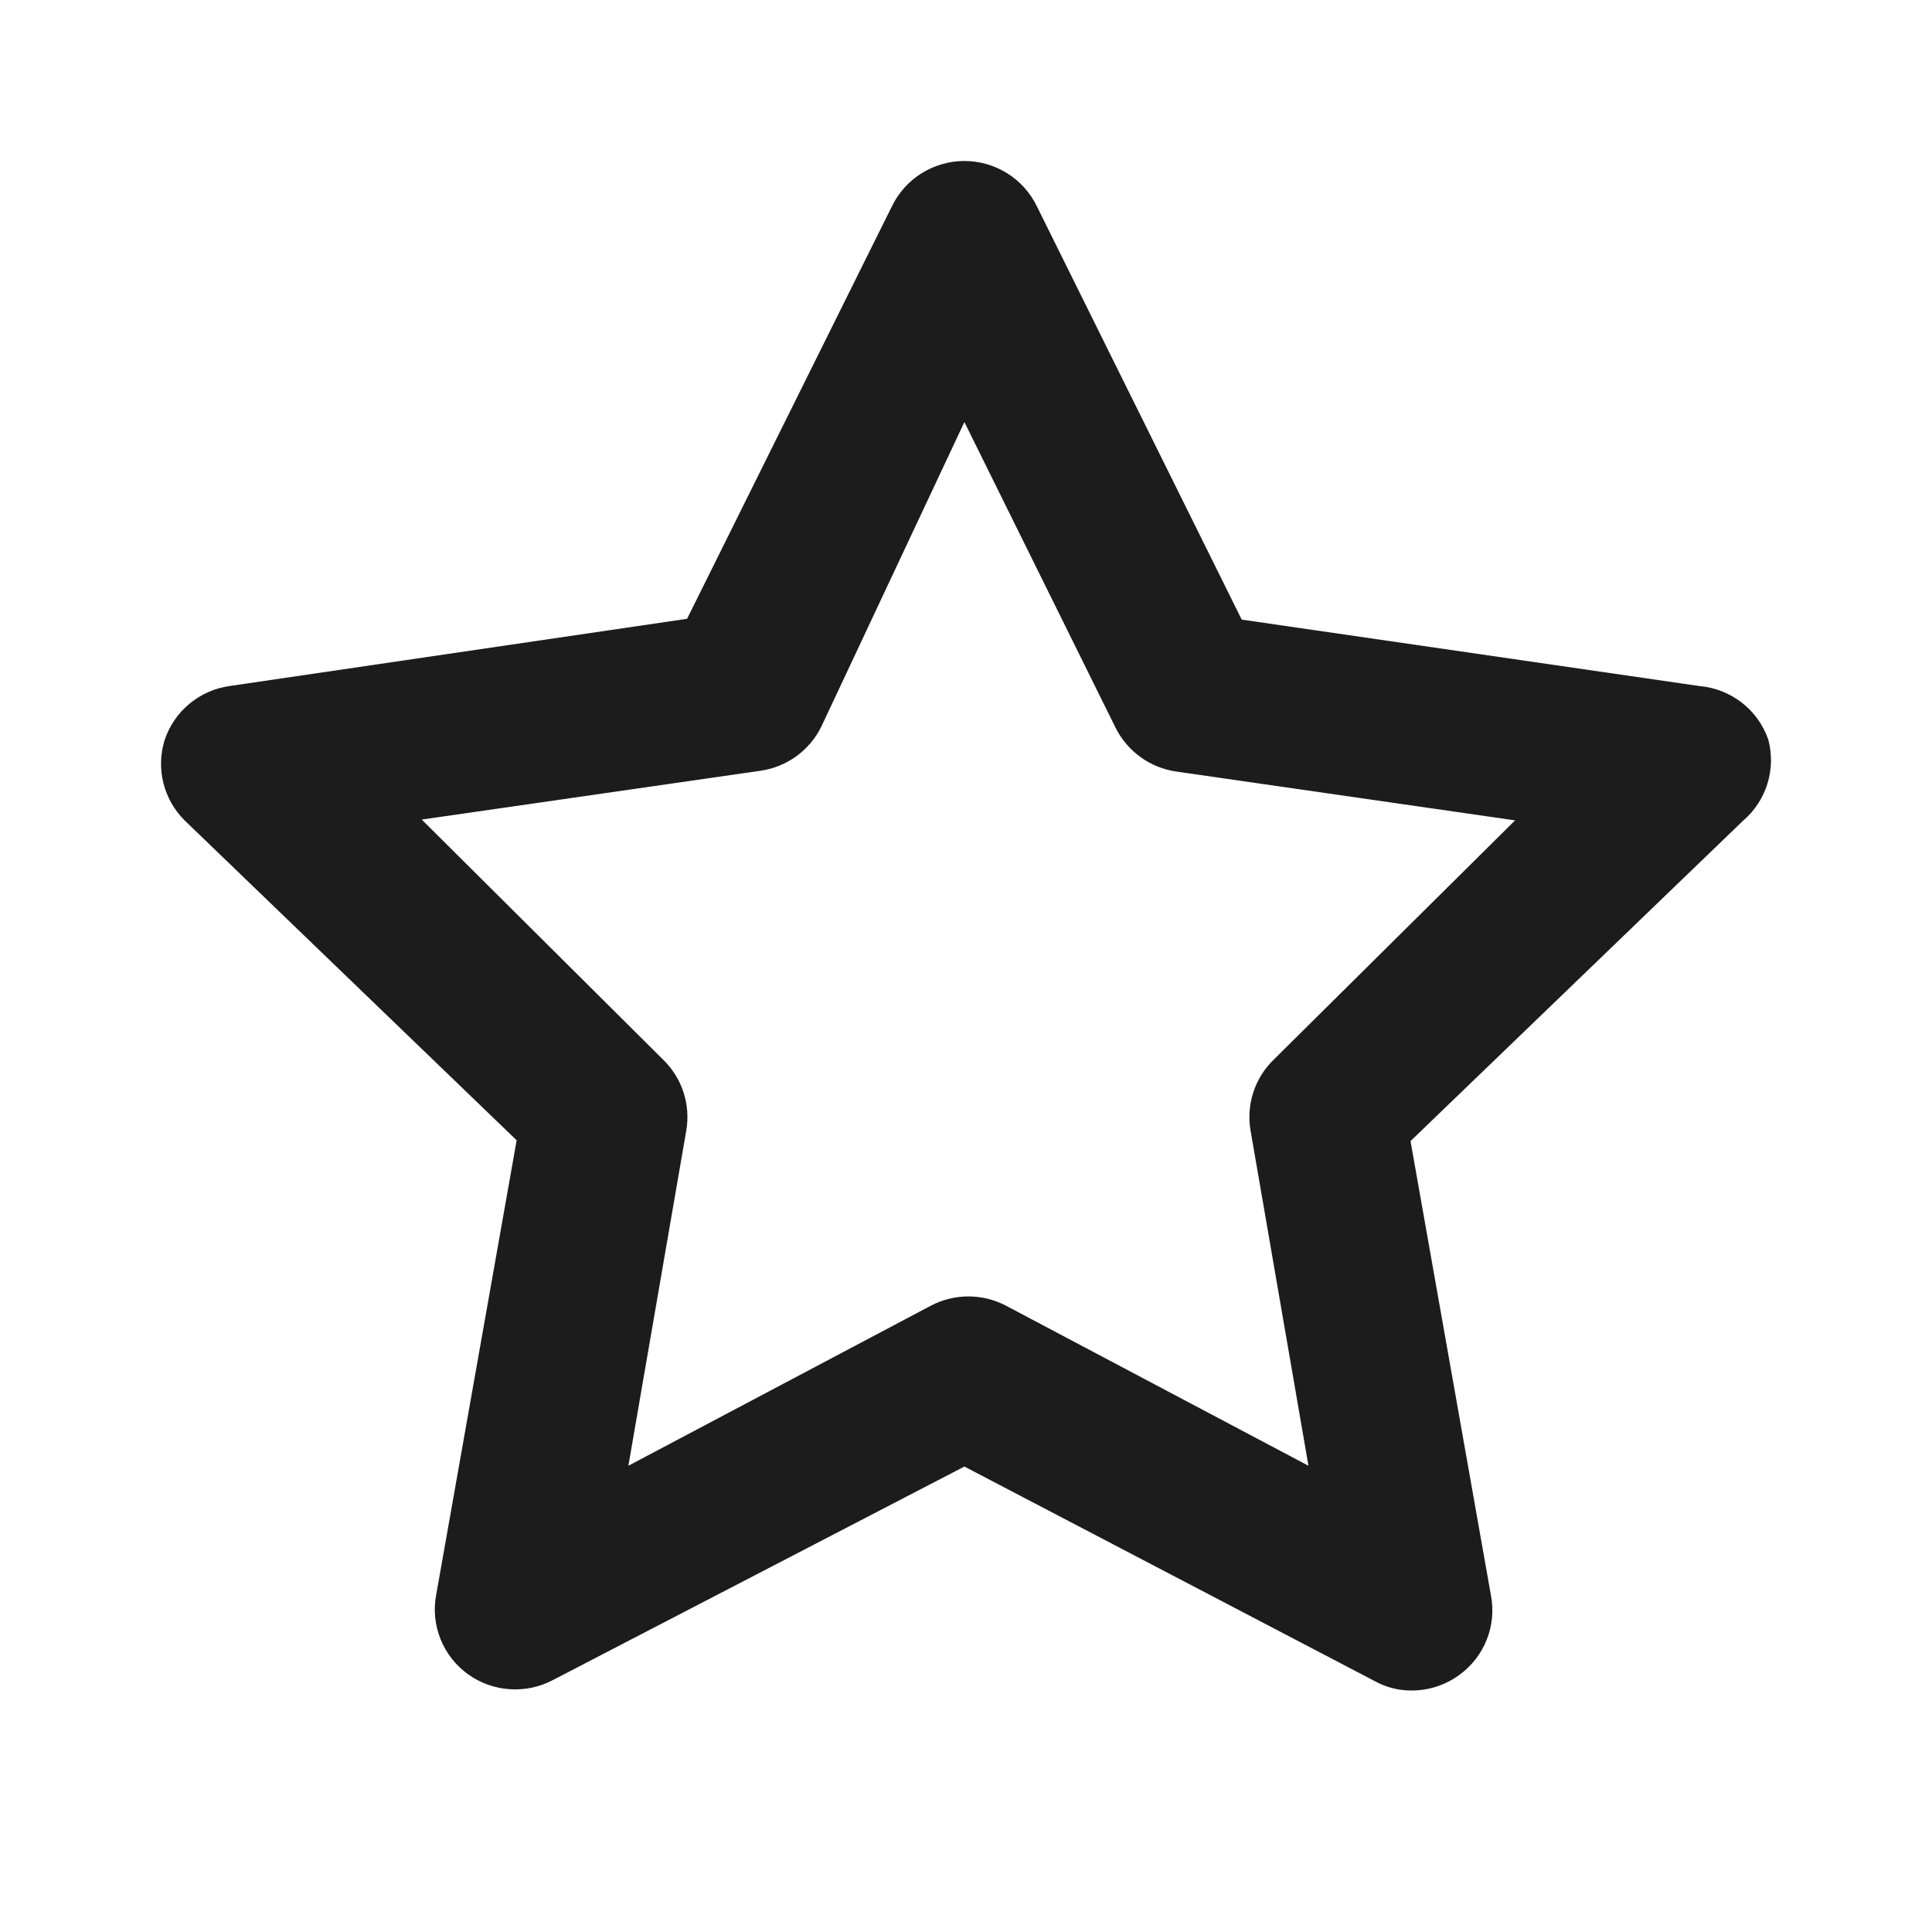 <?xml version="1.0" encoding="UTF-8"?>
<svg width="24px" height="24px" viewBox="0 0 24 24" version="1.1" xmlns="http://www.w3.org/2000/svg" xmlns:xlink="http://www.w3.org/1999/xlink">
    <!-- Generator: Sketch 63.1 (92452) - https://sketch.com -->
    <title>ic_star-stroke</title>
    <desc>Created with Sketch.</desc>
    <g id="ic_star-stroke" stroke="none" stroke-width="1" fill="none" fill-rule="evenodd">
        <rect id="backing" fill-opacity="0" fill="#E8E8E8" x="0" y="0" width="24" height="24"></rect>
        <path d="M21.966,9.187 C21.838,8.816 21.501,8.555 21.108,8.522 L15.425,7.697 L12.879,2.56 C12.712,2.218 12.363,2 11.98,2 C11.597,2 11.248,2.218 11.081,2.56 L8.535,7.687 L2.852,8.522 C2.475,8.575 2.162,8.837 2.044,9.197 C1.936,9.549 2.032,9.931 2.293,10.191 L6.418,14.165 L5.419,19.808 C5.346,20.188 5.502,20.576 5.818,20.801 C6.126,21.02 6.533,21.047 6.867,20.871 L11.98,18.218 L17.073,20.881 C17.213,20.959 17.372,21.001 17.532,21 C17.744,21.001 17.95,20.935 18.122,20.811 C18.438,20.586 18.594,20.198 18.521,19.818 L17.522,14.175 L21.647,10.201 C21.941,9.952 22.066,9.558 21.966,9.187 Z M15.825,13.161 C15.587,13.39 15.479,13.721 15.535,14.045 L16.254,18.208 L12.499,16.221 C12.206,16.066 11.854,16.066 11.561,16.221 L7.806,18.208 L8.525,14.045 C8.581,13.721 8.473,13.39 8.235,13.161 L5.239,10.181 L9.444,9.575 C9.772,9.529 10.056,9.324 10.202,9.028 L11.98,5.243 L13.857,9.038 C14.004,9.334 14.288,9.539 14.616,9.585 L18.821,10.191 L15.825,13.161 Z" id="Shape" fill="#1C1C1C"></path>
    </g>
</svg>